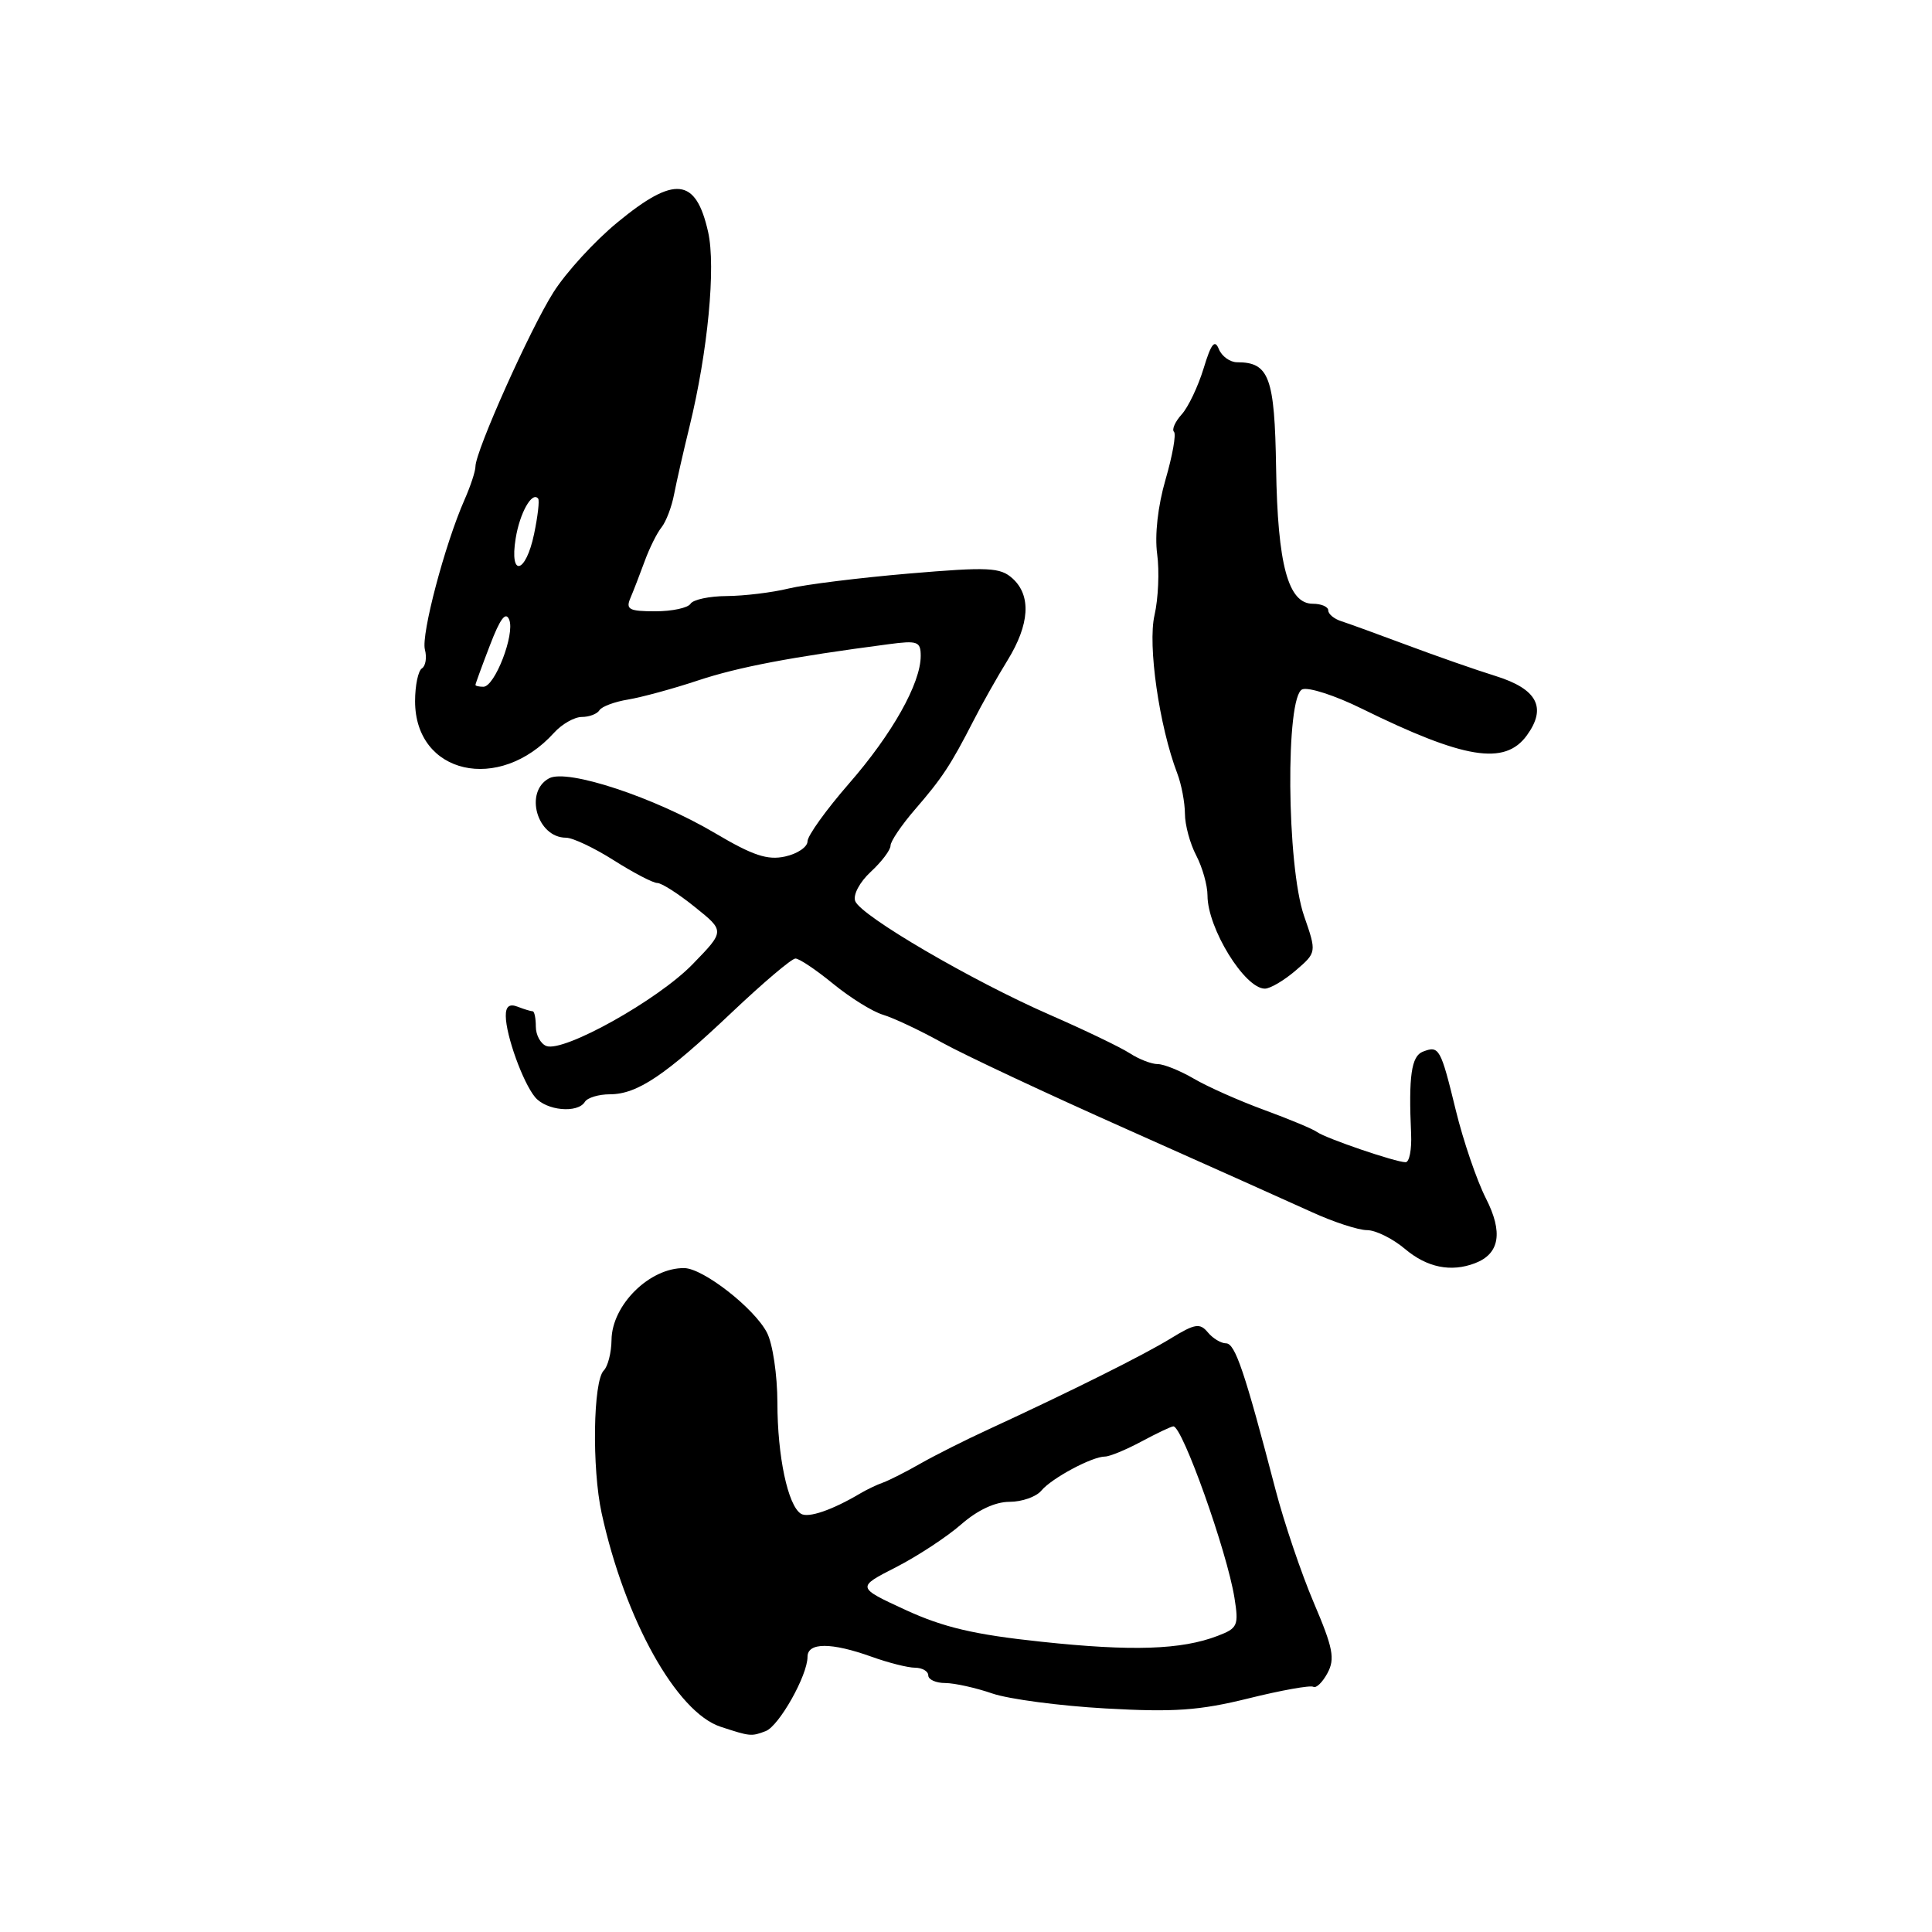 <?xml version="1.0" encoding="UTF-8" standalone="no"?>
<!DOCTYPE svg PUBLIC "-//W3C//DTD SVG 1.1//EN" "http://www.w3.org/Graphics/SVG/1.1/DTD/svg11.dtd" >
<svg xmlns="http://www.w3.org/2000/svg" xmlns:xlink="http://www.w3.org/1999/xlink" version="1.1" viewBox="0 0 256 256">
 <g >
 <path fill="currentColor"
d=" M 101.46 229.38 C 103.23 228.70 107.00 222.01 107.00 219.54 C 107.00 217.61 110.16 217.61 115.50 219.53 C 117.70 220.32 120.29 220.98 121.25 220.98 C 122.21 220.99 123.00 221.45 123.00 222.00 C 123.00 222.55 124.01 223.01 125.25 223.01 C 126.49 223.02 129.30 223.64 131.50 224.40 C 133.70 225.15 140.45 226.04 146.50 226.38 C 155.55 226.89 158.90 226.66 165.42 225.05 C 169.77 223.97 173.64 223.28 174.02 223.51 C 174.39 223.74 175.24 222.92 175.90 221.69 C 176.92 219.79 176.64 218.36 174.08 212.36 C 172.42 208.46 170.14 201.72 169.01 197.38 C 164.93 181.74 163.66 178.00 162.46 178.00 C 161.79 178.00 160.70 177.34 160.04 176.54 C 158.99 175.28 158.33 175.39 155.16 177.33 C 151.57 179.54 141.94 184.34 131.00 189.39 C 127.97 190.78 123.92 192.82 122.00 193.91 C 120.08 195.01 117.83 196.15 117.00 196.45 C 116.17 196.74 114.83 197.39 114.00 197.88 C 110.26 200.10 107.10 201.18 106.13 200.58 C 104.40 199.51 103.01 192.96 103.01 185.86 C 103.00 182.19 102.39 178.04 101.62 176.57 C 99.95 173.35 93.19 168.07 90.68 168.03 C 86.10 167.96 81.08 172.90 81.03 177.55 C 81.01 179.23 80.55 181.05 80.00 181.60 C 78.59 183.01 78.42 194.54 79.72 200.50 C 82.80 214.61 89.65 226.90 95.50 228.81 C 99.41 230.09 99.55 230.11 101.46 229.38 Z  M 195.45 167.38 C 198.72 166.13 199.19 163.29 196.88 158.77 C 195.69 156.43 193.90 151.20 192.91 147.15 C 190.89 138.87 190.70 138.52 188.54 139.35 C 187.01 139.94 186.63 142.59 186.98 150.25 C 187.07 152.31 186.75 154.00 186.25 154.00 C 184.94 154.00 175.67 150.84 174.50 149.99 C 173.95 149.59 170.80 148.28 167.50 147.07 C 164.20 145.86 160.01 144.00 158.19 142.93 C 156.37 141.87 154.22 141.00 153.41 141.00 C 152.59 141.00 150.93 140.36 149.71 139.57 C 148.50 138.78 143.73 136.49 139.11 134.47 C 128.77 129.95 114.07 121.36 113.32 119.40 C 113.01 118.58 113.90 116.89 115.38 115.52 C 116.82 114.19 118.00 112.63 118.00 112.05 C 118.00 111.48 119.46 109.32 121.25 107.25 C 124.84 103.10 125.97 101.39 128.99 95.50 C 130.11 93.30 132.14 89.70 133.50 87.50 C 136.44 82.73 136.67 78.92 134.17 76.65 C 132.54 75.18 131.02 75.10 120.42 76.00 C 113.86 76.56 106.70 77.45 104.50 77.98 C 102.30 78.52 98.61 78.96 96.31 78.98 C 94.00 78.99 91.84 79.45 91.50 80.00 C 91.16 80.55 89.06 81.00 86.83 81.00 C 83.36 81.00 82.89 80.75 83.53 79.25 C 83.94 78.29 84.79 76.09 85.42 74.37 C 86.05 72.64 87.05 70.62 87.66 69.87 C 88.26 69.11 89.01 67.15 89.32 65.50 C 89.64 63.85 90.56 59.80 91.37 56.50 C 93.79 46.59 94.87 35.36 93.83 30.74 C 92.21 23.52 89.39 23.22 81.81 29.47 C 78.82 31.92 75.01 36.08 73.34 38.72 C 70.26 43.56 63.00 59.78 63.00 61.82 C 63.00 62.43 62.35 64.41 61.55 66.22 C 58.94 72.14 55.79 84.08 56.30 86.06 C 56.58 87.12 56.40 88.25 55.91 88.56 C 55.41 88.87 55.00 90.83 55.00 92.91 C 55.00 102.60 66.13 105.14 73.41 97.10 C 74.45 95.95 76.11 95.00 77.10 95.00 C 78.08 95.00 79.13 94.60 79.43 94.11 C 79.73 93.62 81.45 92.98 83.24 92.69 C 85.03 92.39 89.20 91.26 92.50 90.16 C 97.87 88.38 104.81 87.06 117.75 85.36 C 121.58 84.85 122.00 85.00 122.00 86.91 C 122.00 90.54 118.23 97.25 112.51 103.81 C 109.48 107.29 107.00 110.74 107.00 111.48 C 107.00 112.23 105.67 113.13 104.04 113.49 C 101.70 114.01 99.76 113.36 94.79 110.42 C 86.77 105.67 75.18 101.83 72.76 103.13 C 69.43 104.91 71.16 111.00 75.00 111.00 C 75.89 111.00 78.74 112.35 81.34 114.00 C 83.94 115.65 86.53 117.00 87.09 117.00 C 87.66 117.00 89.90 118.43 92.08 120.19 C 96.05 123.37 96.05 123.37 91.77 127.77 C 87.19 132.50 74.69 139.48 72.39 138.60 C 71.63 138.30 71.00 137.15 71.00 136.03 C 71.00 134.91 70.81 134.00 70.58 134.00 C 70.35 134.00 69.45 133.73 68.58 133.39 C 67.49 132.97 67.00 133.36 67.02 134.64 C 67.04 137.22 69.29 143.44 70.90 145.38 C 72.39 147.17 76.54 147.56 77.50 146.00 C 77.84 145.45 79.33 145.00 80.81 145.00 C 84.45 144.99 88.13 142.52 97.00 134.12 C 101.12 130.22 104.90 127.01 105.40 127.01 C 105.89 127.00 108.14 128.51 110.40 130.36 C 112.65 132.20 115.62 134.05 117.00 134.46 C 118.38 134.87 121.88 136.52 124.79 138.13 C 127.70 139.75 138.73 144.92 149.29 149.62 C 159.86 154.33 170.88 159.27 173.78 160.59 C 176.68 161.92 179.99 163.00 181.14 163.00 C 182.28 163.00 184.55 164.12 186.18 165.50 C 189.10 167.96 192.27 168.60 195.45 167.38 Z  M 171.68 128.60 C 174.47 126.20 174.47 126.20 172.79 121.35 C 170.48 114.68 170.32 92.20 172.57 91.34 C 173.39 91.02 176.92 92.16 180.40 93.88 C 194.04 100.59 199.39 101.46 202.31 97.45 C 204.99 93.77 203.70 91.30 198.19 89.58 C 195.61 88.78 190.35 86.94 186.50 85.50 C 182.65 84.06 178.71 82.63 177.75 82.32 C 176.79 82.02 176.00 81.37 176.00 80.88 C 176.00 80.40 175.08 80.00 173.95 80.00 C 170.69 80.00 169.29 74.85 169.09 62.00 C 168.90 49.97 168.17 48.00 163.92 48.00 C 162.98 48.00 161.89 47.21 161.50 46.25 C 160.96 44.92 160.48 45.53 159.48 48.83 C 158.75 51.21 157.45 53.95 156.58 54.91 C 155.71 55.87 155.25 56.91 155.56 57.22 C 155.87 57.53 155.36 60.38 154.44 63.54 C 153.42 67.06 152.99 70.90 153.33 73.41 C 153.64 75.67 153.48 79.32 152.98 81.51 C 152.06 85.48 153.60 96.20 155.99 102.47 C 156.55 103.93 157.00 106.34 157.01 107.82 C 157.01 109.29 157.68 111.79 158.51 113.36 C 159.33 114.94 160.00 117.32 160.00 118.66 C 160.00 122.99 164.93 131.00 167.60 131.00 C 168.31 131.00 170.14 129.92 171.68 128.60 Z  M 138.00 217.54 C 129.11 216.60 125.03 215.64 120.00 213.33 C 113.50 210.33 113.50 210.33 118.71 207.67 C 121.58 206.20 125.46 203.65 127.35 202.00 C 129.52 200.10 131.86 199.00 133.76 199.00 C 135.41 199.00 137.31 198.33 137.98 197.52 C 139.35 195.87 144.71 193.00 146.42 193.00 C 147.03 193.00 149.21 192.10 151.26 191.00 C 153.31 189.90 155.21 189.00 155.48 189.00 C 156.68 189.00 162.59 205.59 163.57 211.71 C 164.16 215.39 164.00 215.75 161.35 216.76 C 156.54 218.61 150.00 218.82 138.00 217.54 Z  M 63.00 90.75 C 63.00 90.61 63.86 88.25 64.92 85.50 C 66.28 81.94 67.02 80.97 67.48 82.13 C 68.24 84.07 65.56 91.00 64.05 91.00 C 63.47 91.00 63.00 90.89 63.00 90.75 Z  M 68.33 71.34 C 68.88 67.94 70.51 65.06 71.31 66.07 C 71.50 66.31 71.26 68.41 70.77 70.75 C 69.67 76.04 67.48 76.56 68.33 71.34 Z "/>
</g>
</svg>